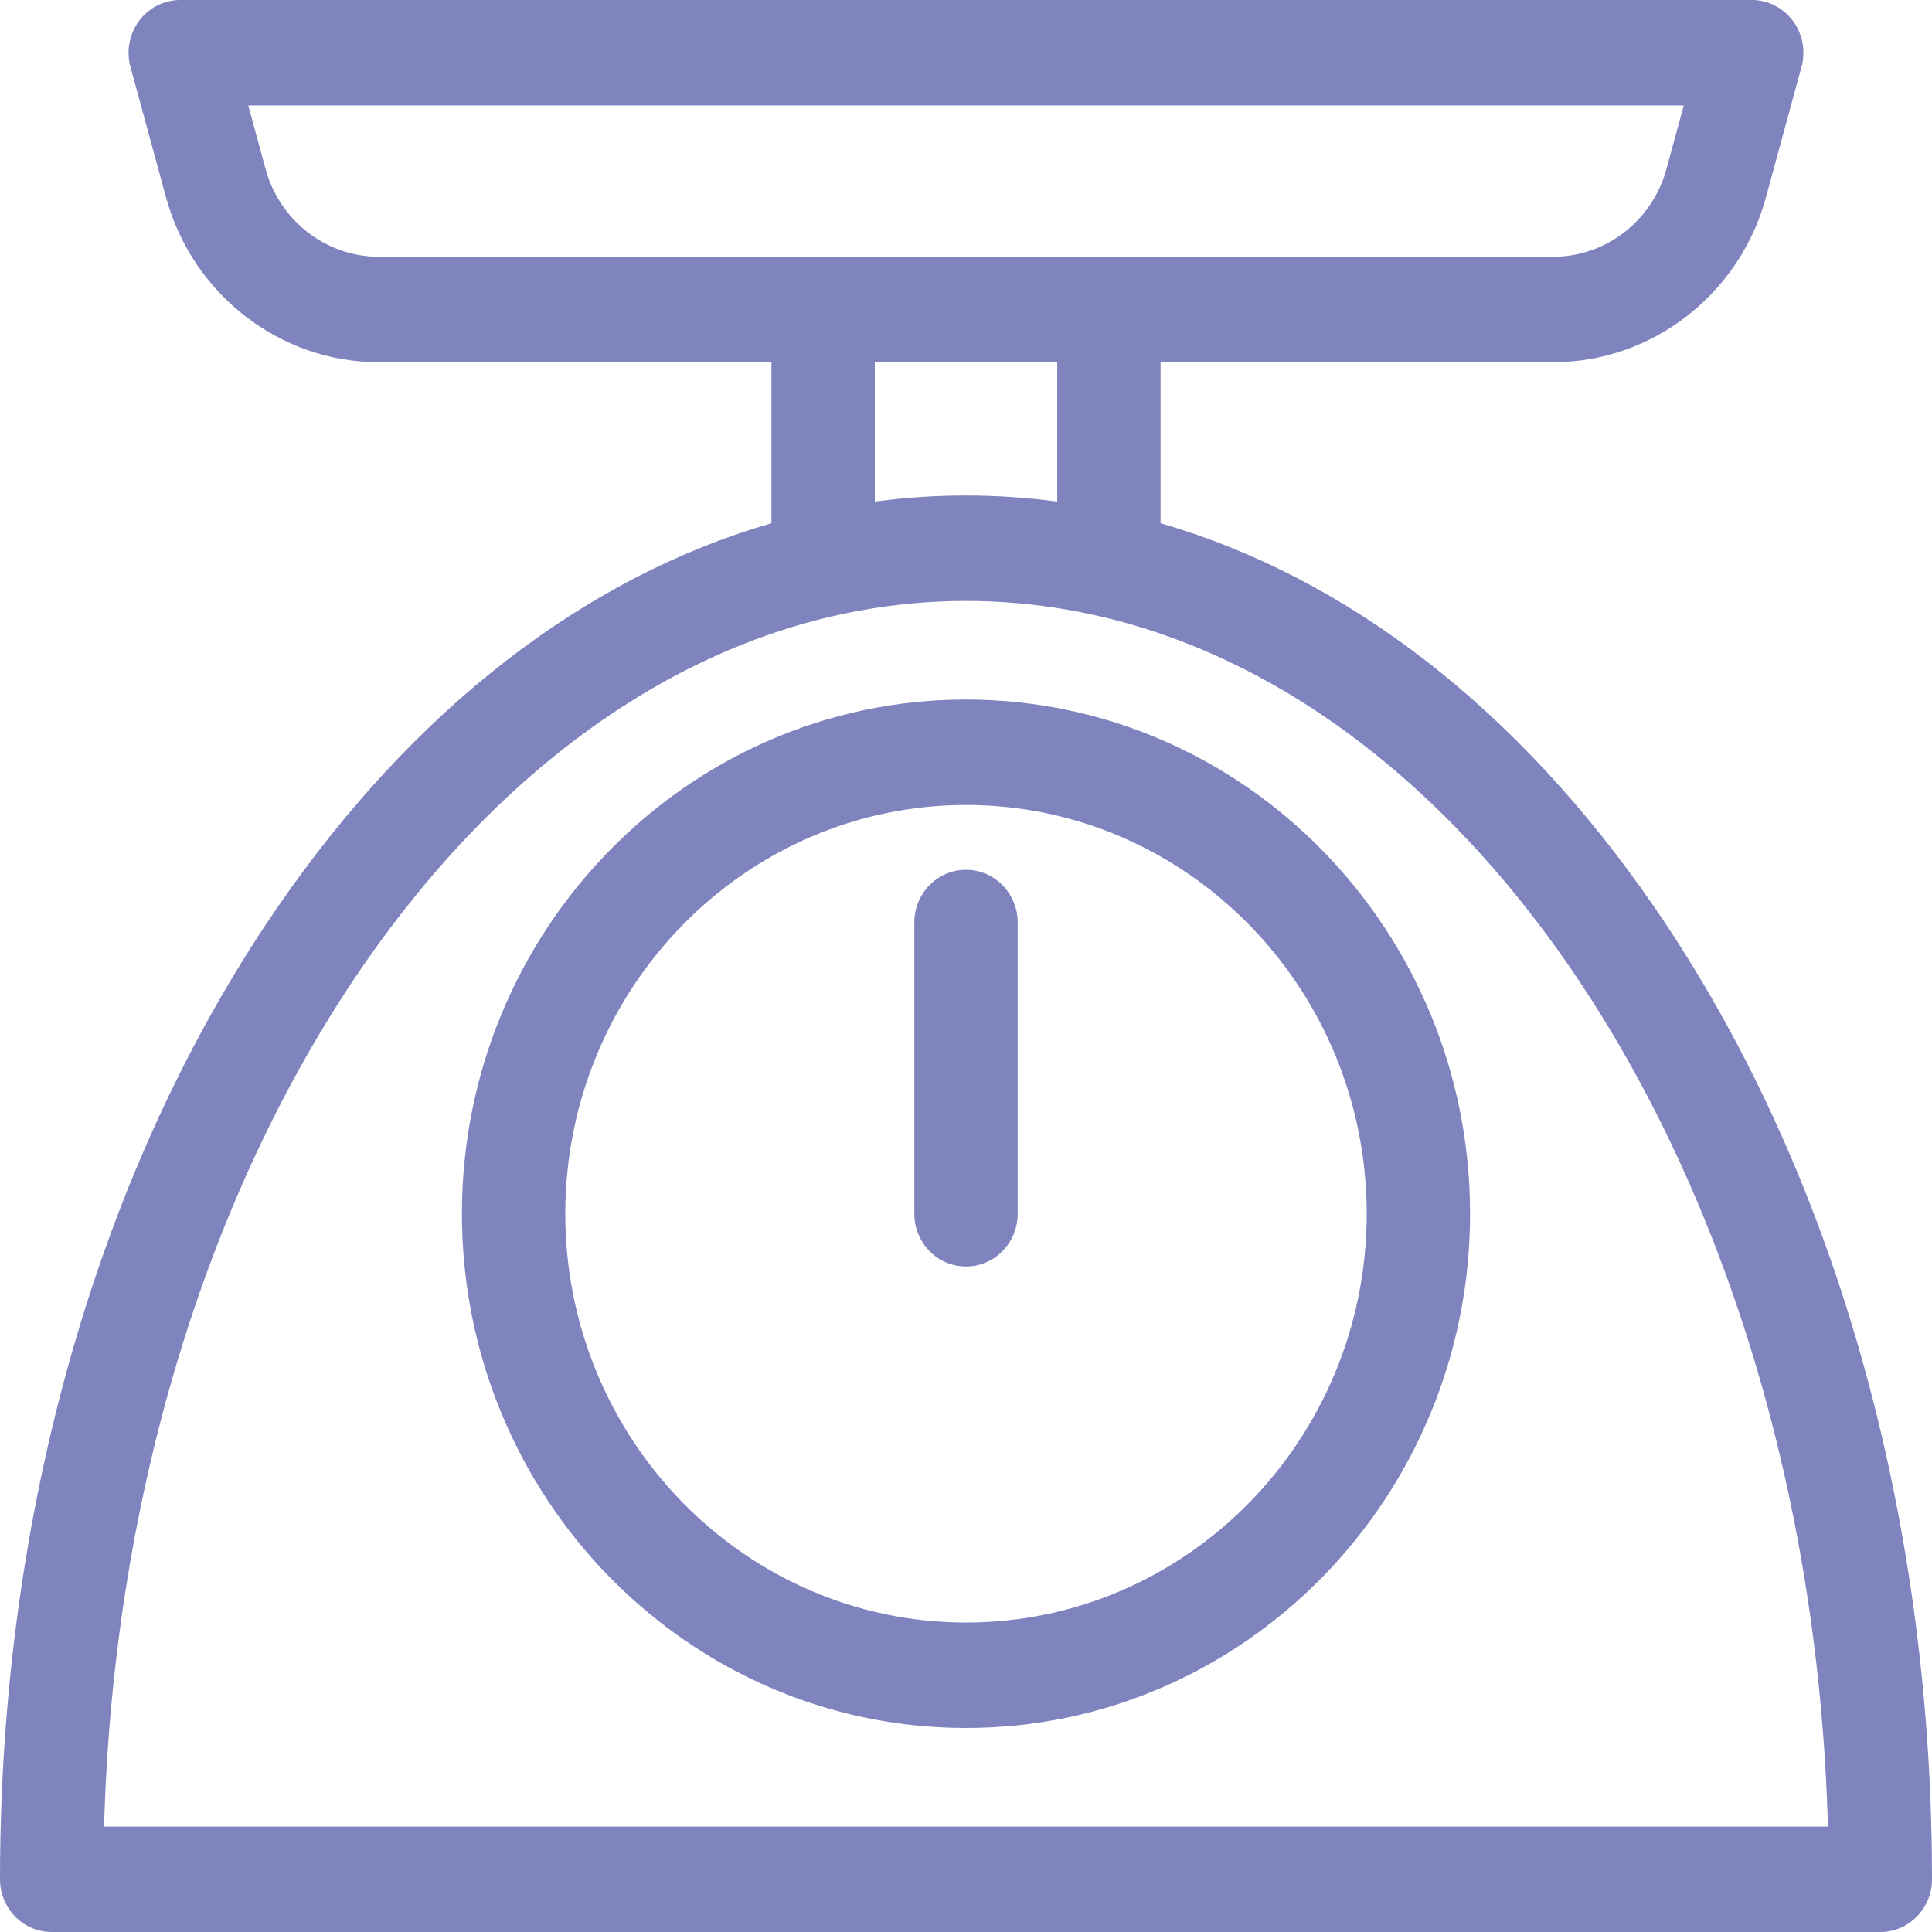 <?xml version="1.0" encoding="utf-8"?>
<!-- Generator: Adobe Illustrator 17.0.0, SVG Export Plug-In . SVG Version: 6.00 Build 0)  -->
<!DOCTYPE svg PUBLIC "-//W3C//DTD SVG 1.1//EN" "http://www.w3.org/Graphics/SVG/1.1/DTD/svg11.dtd">
<svg version="1.1" id="Capa_1" xmlns="http://www.w3.org/2000/svg" xmlns:xlink="http://www.w3.org/1999/xlink" x="0px" y="0px"
	 width="100px" height="100px" viewBox="206 206 100 100" enable-background="new 206 206 100 100" xml:space="preserve">
<g>
	<path fill="#7F84BF" d="M291.655,252.989c-7.062-10.28-15.915-17.109-25.585-19.907v-8.335h20.333c5.11,0,9.634-3.507,11.002-8.529
		l1.842-6.759c0.224-0.822,0.058-1.703-0.448-2.382c-0.506-0.679-1.294-1.078-2.13-1.078H215.33c-0.836,0-1.624,0.399-2.13,1.078
		c-0.506,0.679-0.671,1.56-0.448,2.382l1.842,6.759c1.369,5.022,5.893,8.529,11.002,8.529h20.333v8.335
		c-9.67,2.798-18.523,9.627-25.585,19.907C211.094,266.456,206,284.314,206,303.271c0,1.507,1.198,2.729,2.675,2.729h94.65
		c1.477,0,2.675-1.222,2.675-2.729C306,284.314,300.905,266.456,291.655,252.989z M219.749,214.757l-0.899-3.299h74.301
		l-0.899,3.299c-0.727,2.669-3.132,4.533-5.848,4.533h-60.806C222.881,219.29,220.477,217.426,219.749,214.757z M251.28,224.747
		h9.44v7.214c-1.559-0.206-3.133-0.314-4.72-0.314s-3.161,0.108-4.72,0.314V224.747z M211.387,300.543
		c0.968-35.226,20.609-63.438,44.613-63.438c24.004,0,43.645,28.212,44.613,63.438H211.387L211.387,300.543z"/>
	<path fill="#7F84BF" d="M256,242.208c-14.387,0-26.091,11.94-26.091,26.616c0,14.676,11.704,26.616,26.091,26.616
		s26.091-11.94,26.091-26.616C282.091,254.148,270.387,242.208,256,242.208L256,242.208z M256,289.982
		c-11.437,0-20.741-9.492-20.741-21.158s9.304-21.158,20.741-21.158c11.437,0,20.741,9.492,20.741,21.158
		C276.741,280.491,267.437,289.982,256,289.982z"/>
	<path fill="#7F84BF" d="M256,251.02c-1.477,0-2.675,1.222-2.675,2.729v15.075c0,1.507,1.198,2.729,2.675,2.729
		c1.477,0,2.675-1.222,2.675-2.729v-15.075C258.675,252.242,257.477,251.02,256,251.02z"/>
</g>
</svg>
